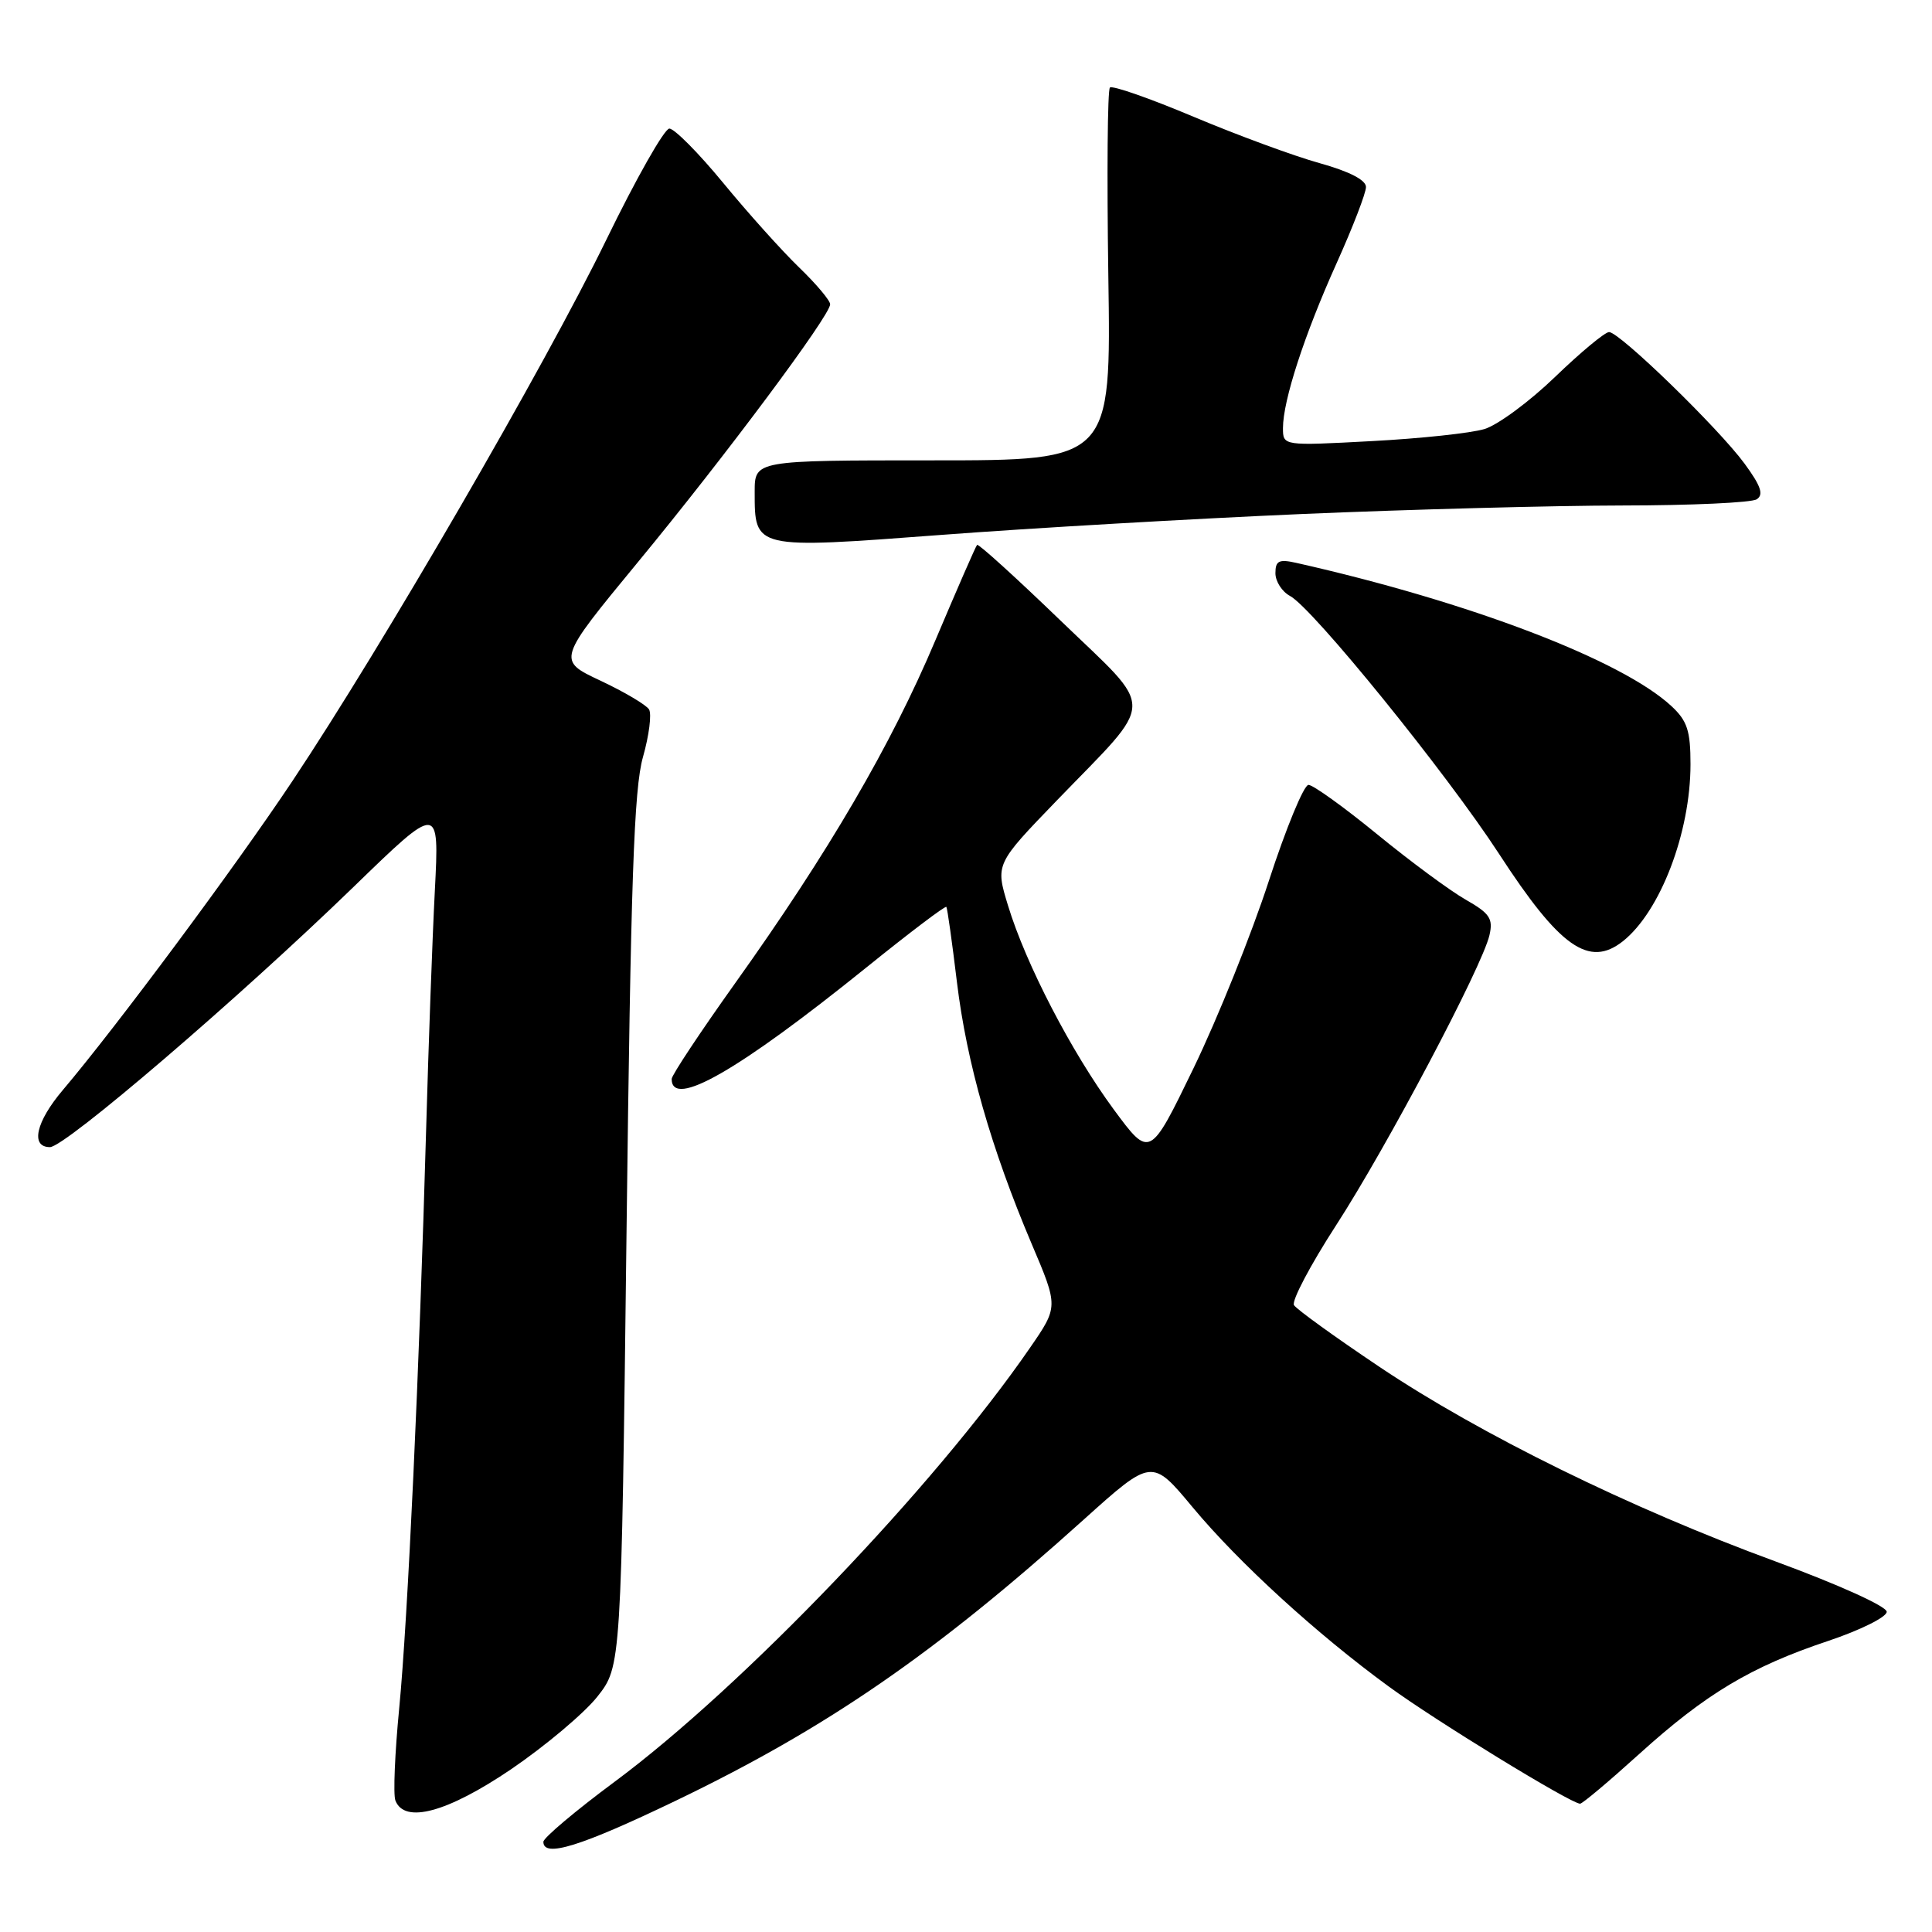 <?xml version="1.0" encoding="UTF-8" standalone="no"?>
<!DOCTYPE svg PUBLIC "-//W3C//DTD SVG 1.1//EN" "http://www.w3.org/Graphics/SVG/1.1/DTD/svg11.dtd" >
<svg xmlns="http://www.w3.org/2000/svg" xmlns:xlink="http://www.w3.org/1999/xlink" version="1.1" viewBox="0 0 256 256">
 <g >
 <path fill="currentColor"
d=" M 89.51 238.62 C 109.54 228.99 123.86 219.13 143.56 201.39 C 152.63 193.23 152.63 193.23 158.03 199.72 C 164.16 207.08 174.42 216.46 184.00 223.46 C 190.18 227.99 208.17 239.00 209.37 239.00 C 209.68 239.00 213.21 236.03 217.22 232.40 C 226.02 224.44 232.00 220.85 242.25 217.43 C 246.51 216.00 250.00 214.27 250.00 213.57 C 250.00 212.85 243.62 209.97 235.27 206.90 C 216.05 199.86 196.14 190.07 182.79 181.12 C 176.90 177.17 171.80 173.49 171.46 172.94 C 171.12 172.38 173.63 167.62 177.05 162.34 C 183.79 151.93 196.40 128.08 197.36 123.92 C 197.87 121.72 197.40 121.03 194.23 119.22 C 192.18 118.06 186.90 114.16 182.50 110.56 C 178.10 106.96 174.00 104.01 173.38 104.00 C 172.77 104.00 170.40 109.74 168.12 116.75 C 165.84 123.76 161.36 134.90 158.17 141.50 C 152.36 153.49 152.36 153.49 147.57 147.00 C 141.97 139.39 135.94 127.78 133.57 120.00 C 131.89 114.50 131.89 114.50 140.05 106.05 C 153.30 92.34 153.25 94.49 140.60 82.30 C 134.66 76.57 129.65 72.02 129.47 72.20 C 129.29 72.37 126.81 78.07 123.94 84.85 C 118.07 98.76 109.76 112.98 97.41 130.28 C 92.79 136.76 89.00 142.47 89.00 142.97 C 89.00 146.95 97.82 141.89 114.83 128.17 C 120.52 123.58 125.27 119.98 125.40 120.17 C 125.53 120.35 126.16 124.84 126.80 130.15 C 128.09 140.82 131.34 152.19 136.70 164.82 C 140.24 173.14 140.24 173.14 136.48 178.59 C 123.86 196.92 98.41 223.51 81.43 236.10 C 76.24 239.95 72.00 243.53 72.00 244.05 C 72.00 246.20 76.94 244.66 89.51 238.62 Z  M 67.73 234.43 C 72.25 231.35 77.39 227.03 79.14 224.83 C 82.32 220.81 82.32 220.81 83.02 163.15 C 83.58 116.77 84.00 104.48 85.20 100.30 C 86.01 97.44 86.37 94.61 86.00 94.00 C 85.63 93.40 82.73 91.68 79.56 90.19 C 73.81 87.49 73.81 87.49 84.49 74.53 C 96.02 60.56 110.00 41.81 110.00 40.32 C 110.00 39.82 108.16 37.63 105.90 35.45 C 103.65 33.28 99.12 28.24 95.84 24.25 C 92.56 20.26 89.34 17.02 88.69 17.04 C 88.03 17.05 84.27 23.69 80.33 31.79 C 72.20 48.48 50.67 85.61 38.74 103.50 C 31.11 114.95 15.43 136.05 8.33 144.43 C 4.75 148.65 4.00 152.00 6.62 152.00 C 8.62 152.00 31.57 132.33 46.86 117.51 C 58.21 106.50 58.21 106.50 57.62 118.00 C 57.29 124.33 56.78 138.50 56.47 149.50 C 55.57 181.51 54.03 214.63 52.90 226.32 C 52.32 232.28 52.09 237.79 52.39 238.57 C 53.59 241.70 59.27 240.16 67.73 234.43 Z  M 215.04 124.72 C 220.00 120.78 224.00 110.32 224.00 101.27 C 224.00 96.82 223.57 95.51 221.47 93.56 C 214.88 87.45 194.72 79.75 171.75 74.58 C 169.47 74.07 169.00 74.30 169.00 75.95 C 169.00 77.04 169.87 78.40 170.94 78.97 C 173.96 80.59 191.68 102.45 198.65 113.17 C 206.68 125.53 210.56 128.26 215.04 124.72 Z  M 172.50 68.11 C 186.80 67.50 205.93 66.99 215.00 66.98 C 224.07 66.97 232.07 66.61 232.77 66.16 C 233.73 65.55 233.33 64.39 231.16 61.43 C 227.71 56.73 214.60 44.00 213.21 44.00 C 212.67 44.00 209.45 46.67 206.06 49.94 C 202.67 53.21 198.46 56.32 196.70 56.85 C 194.94 57.39 188.21 58.11 181.75 58.45 C 170.00 59.08 170.00 59.08 170.00 56.72 C 170.00 53.08 172.83 44.37 177.11 34.87 C 179.25 30.12 181.00 25.58 181.00 24.78 C 181.00 23.85 178.78 22.71 174.83 21.61 C 171.44 20.67 163.93 17.90 158.15 15.47 C 152.36 13.03 147.38 11.29 147.07 11.60 C 146.75 11.91 146.66 23.16 146.86 36.58 C 147.23 61.00 147.23 61.00 123.61 61.00 C 100.00 61.00 100.00 61.00 100.00 65.17 C 100.00 72.78 99.86 72.75 124.69 70.88 C 136.68 69.97 158.20 68.73 172.50 68.11 Z "/>
</g>
</svg>